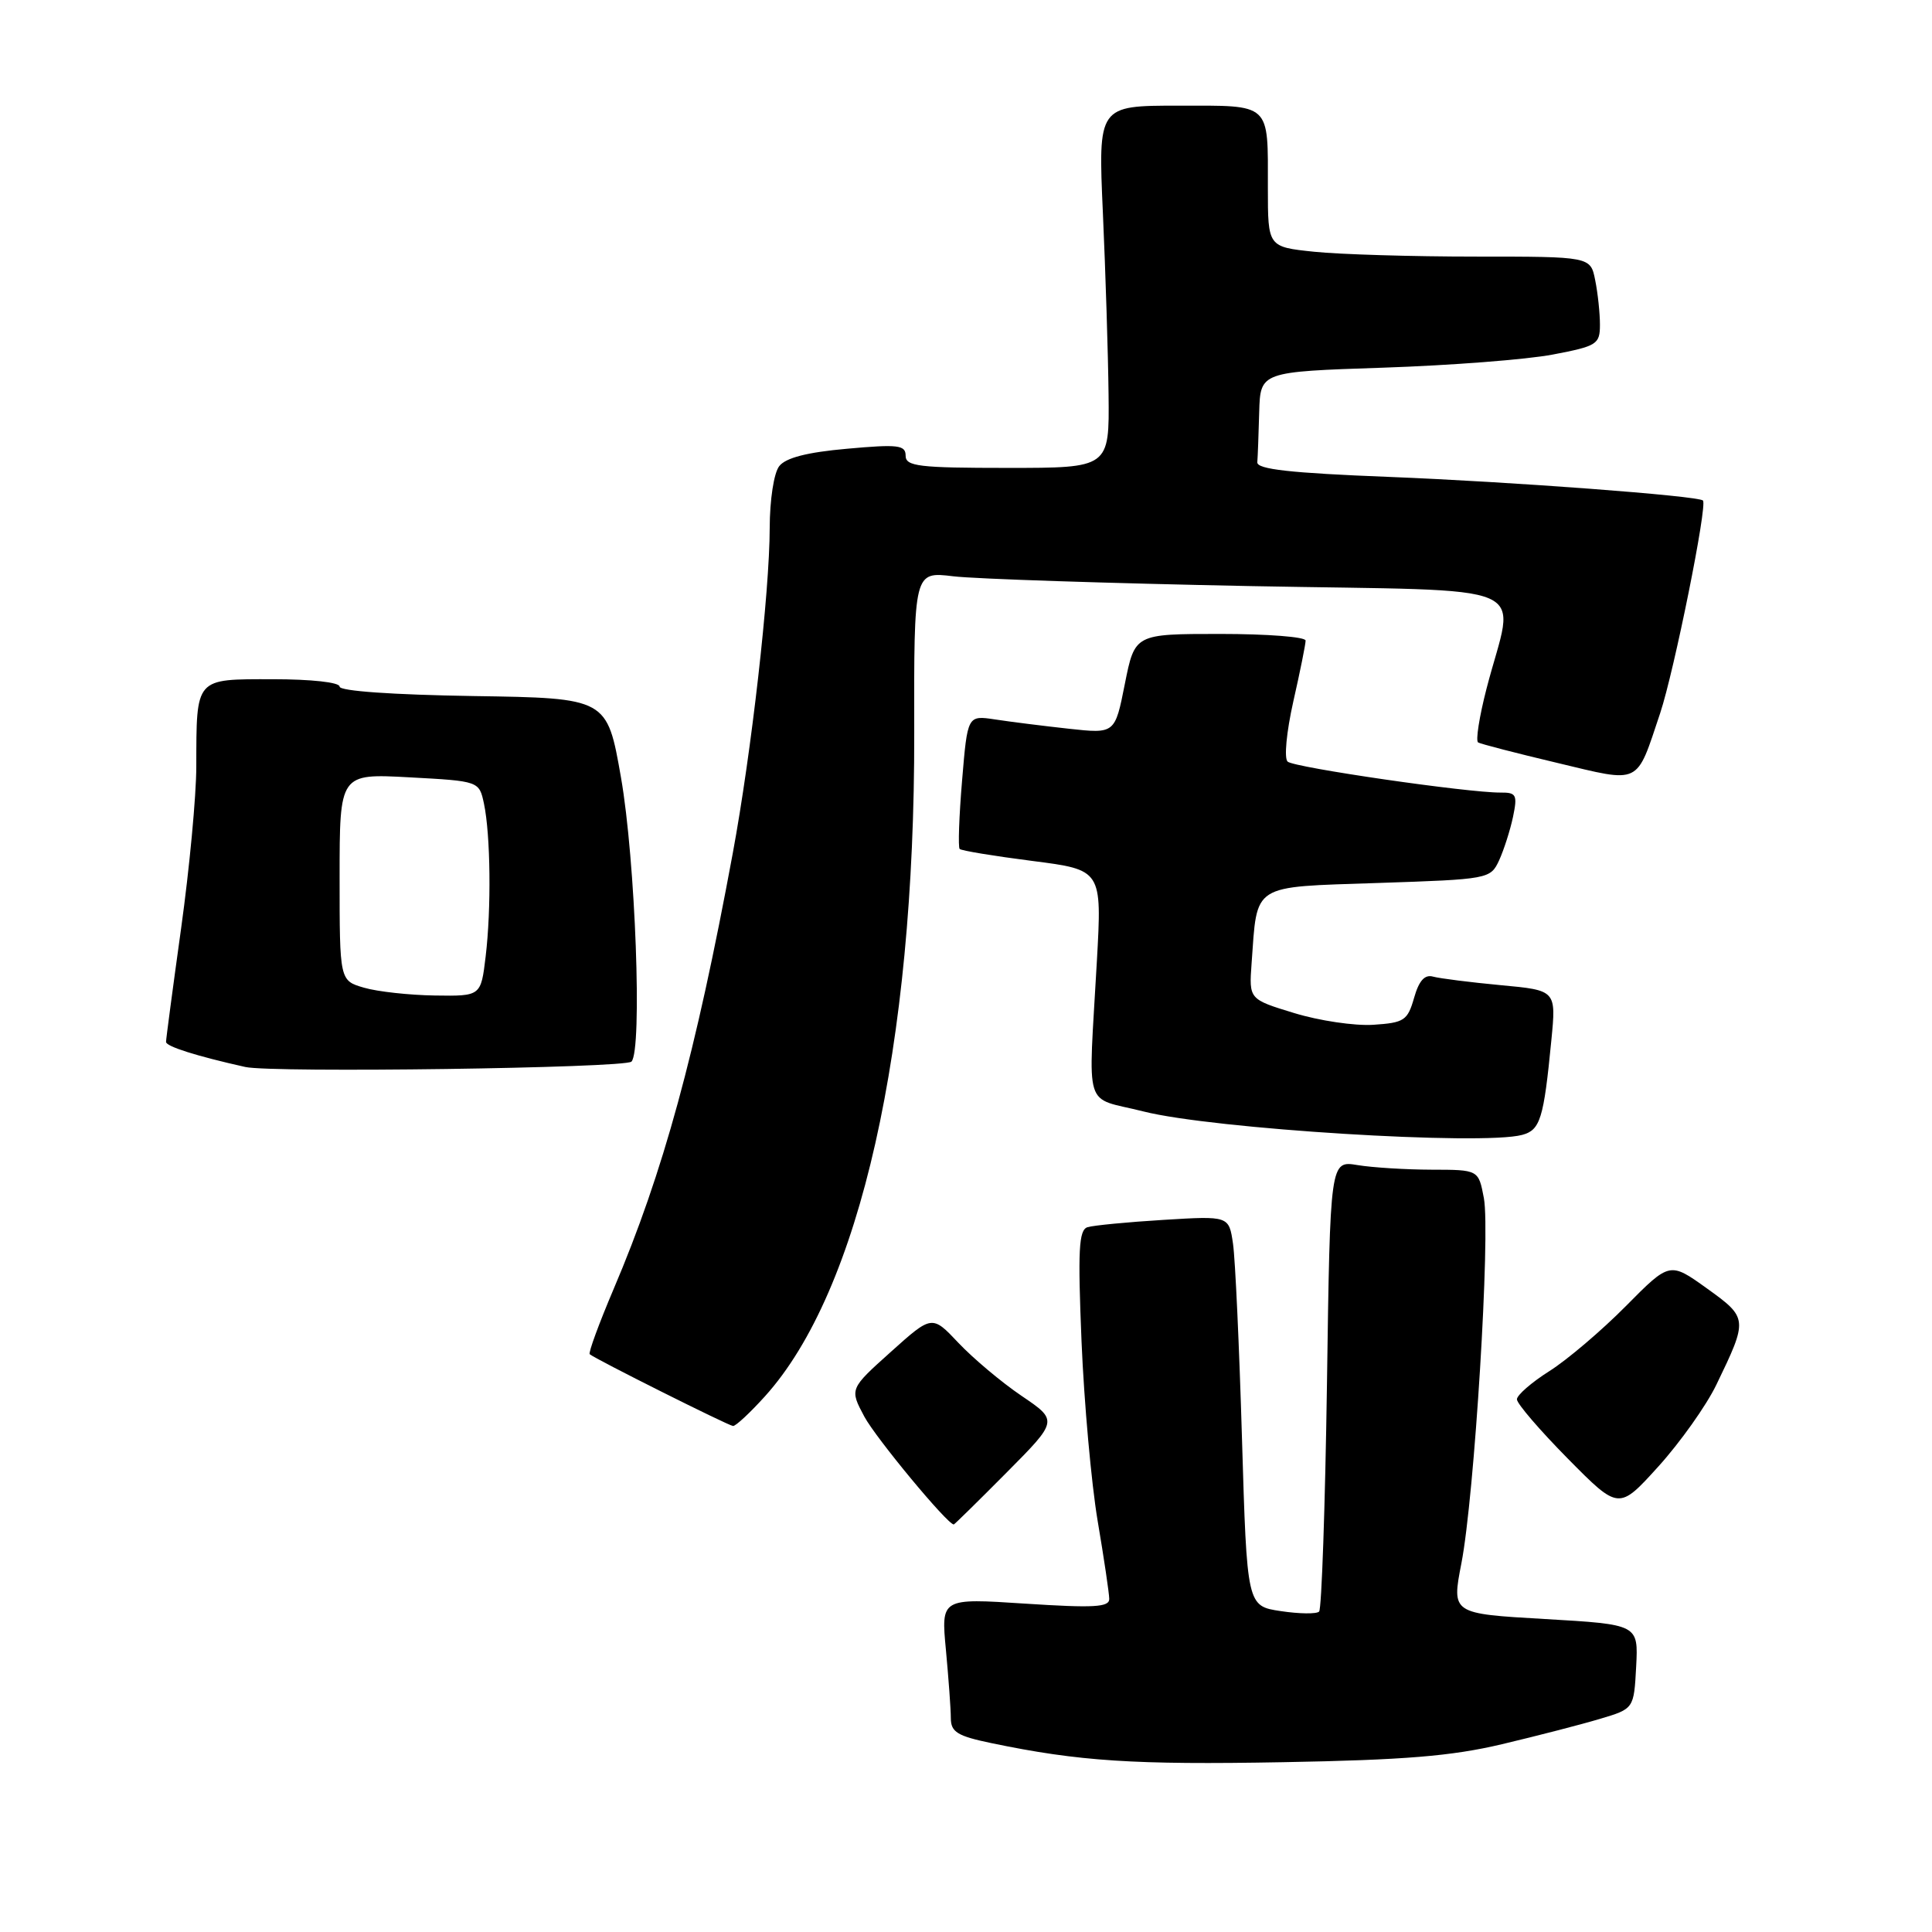 <?xml version="1.0" encoding="UTF-8" standalone="no"?>
<!DOCTYPE svg PUBLIC "-//W3C//DTD SVG 1.1//EN" "http://www.w3.org/Graphics/SVG/1.1/DTD/svg11.dtd" >
<svg xmlns="http://www.w3.org/2000/svg" xmlns:xlink="http://www.w3.org/1999/xlink" version="1.1" viewBox="0 0 256 256">
 <g >
 <path fill="currentColor"
d=" M 199.00 231.12 C 203.68 230.01 209.53 228.50 212.00 227.76 C 216.50 226.42 216.50 226.42 216.80 220.83 C 217.09 215.25 217.09 215.25 204.72 214.53 C 192.35 213.82 192.35 213.82 193.64 207.16 C 195.37 198.28 197.51 163.48 196.62 158.75 C 195.91 155.00 195.91 155.00 189.70 154.99 C 186.29 154.98 181.87 154.71 179.88 154.38 C 176.25 153.78 176.25 153.78 175.83 183.36 C 175.59 199.63 175.12 213.21 174.79 213.54 C 174.46 213.88 172.17 213.85 169.71 213.48 C 165.23 212.81 165.23 212.81 164.57 190.65 C 164.21 178.47 163.68 166.84 163.38 164.80 C 162.84 161.11 162.84 161.11 154.17 161.64 C 149.40 161.93 144.87 162.37 144.10 162.61 C 142.94 162.98 142.81 165.64 143.31 177.78 C 143.65 185.87 144.61 196.55 145.44 201.50 C 146.28 206.45 146.97 211.11 146.98 211.86 C 147.00 212.97 144.94 213.08 135.84 212.49 C 124.69 211.76 124.69 211.76 125.34 218.63 C 125.69 222.41 125.99 226.48 125.99 227.68 C 126.00 229.51 126.87 230.04 131.40 230.98 C 142.99 233.39 150.26 233.86 170.00 233.50 C 186.08 233.21 192.33 232.70 199.00 231.12 Z  M 133.38 195.12 C 140.21 188.24 140.21 188.24 135.35 184.95 C 132.68 183.14 128.93 179.98 127.00 177.94 C 123.50 174.23 123.50 174.23 118.03 179.14 C 112.57 184.04 112.57 184.04 114.53 187.71 C 116.07 190.57 125.54 202.00 126.38 202.00 C 126.47 202.00 129.63 198.90 133.38 195.12 Z  M 227.42 183.50 C 231.64 174.77 231.63 174.64 226.16 170.71 C 221.25 167.19 221.25 167.19 215.43 173.07 C 212.22 176.31 207.66 180.19 205.30 181.68 C 202.93 183.18 201.00 184.86 201.00 185.42 C 201.00 185.99 204.04 189.52 207.75 193.28 C 214.50 200.11 214.50 200.11 219.75 194.31 C 222.64 191.11 226.09 186.25 227.42 183.50 Z  M 101.35 185.03 C 113.93 171.11 121.22 138.75 121.14 97.12 C 121.10 75.73 121.10 75.73 126.30 76.36 C 129.16 76.71 146.89 77.29 165.69 77.66 C 204.56 78.41 200.71 76.74 196.97 91.26 C 196.01 94.98 195.51 98.18 195.86 98.38 C 196.21 98.58 200.91 99.80 206.31 101.08 C 217.54 103.76 216.75 104.14 219.98 94.50 C 221.83 88.95 226.27 66.93 225.65 66.32 C 225.03 65.70 200.22 63.83 184.00 63.19 C 170.95 62.68 166.53 62.18 166.60 61.25 C 166.66 60.56 166.77 57.58 166.85 54.63 C 167.00 49.26 167.00 49.26 183.25 48.72 C 192.19 48.42 202.31 47.64 205.75 46.98 C 211.62 45.86 212.00 45.62 212.00 43.02 C 212.00 41.50 211.72 38.84 211.37 37.12 C 210.75 34.00 210.75 34.00 195.52 34.00 C 187.15 34.00 177.53 33.71 174.15 33.36 C 168.00 32.72 168.00 32.72 168.00 24.94 C 168.00 13.50 168.54 14.00 156.14 14.00 C 145.50 14.00 145.50 14.00 146.14 28.25 C 146.49 36.09 146.83 46.89 146.89 52.25 C 147.00 62.00 147.00 62.00 133.50 62.00 C 121.73 62.00 120.00 61.79 120.00 60.38 C 120.00 58.97 119.01 58.85 112.25 59.46 C 106.93 59.93 104.11 60.66 103.25 61.77 C 102.54 62.68 102.00 66.24 101.99 69.94 C 101.98 78.48 99.57 99.70 97.09 113.09 C 92.17 139.68 87.87 155.40 81.31 170.80 C 79.37 175.37 77.94 179.26 78.14 179.44 C 78.80 180.04 96.49 188.90 97.13 188.95 C 97.48 188.98 99.38 187.21 101.35 185.03 Z  M 201.69 150.38 C 204.09 149.74 204.55 148.27 205.56 137.86 C 206.21 131.22 206.21 131.22 198.85 130.54 C 194.81 130.16 190.78 129.65 189.90 129.41 C 188.78 129.09 188.02 129.94 187.37 132.23 C 186.51 135.23 186.06 135.52 181.97 135.79 C 179.51 135.95 174.80 135.25 171.50 134.24 C 165.50 132.41 165.50 132.41 165.84 127.68 C 166.62 116.97 165.68 117.57 182.56 117.00 C 197.28 116.51 197.49 116.47 198.64 114.00 C 199.27 112.62 200.10 110.04 200.48 108.25 C 201.09 105.32 200.93 105.00 198.83 105.02 C 194.54 105.05 171.51 101.71 170.62 100.92 C 170.13 100.49 170.46 97.01 171.37 92.95 C 172.27 88.99 173.00 85.36 173.00 84.88 C 173.00 84.39 167.91 84.00 161.68 84.00 C 150.37 84.00 150.37 84.00 149.05 90.61 C 147.74 97.23 147.74 97.23 141.62 96.56 C 138.25 96.19 133.86 95.64 131.85 95.33 C 128.20 94.78 128.20 94.78 127.48 103.43 C 127.08 108.19 126.94 112.27 127.16 112.49 C 127.38 112.72 131.72 113.43 136.79 114.08 C 146.02 115.26 146.02 115.26 145.34 127.38 C 144.21 147.70 143.45 145.23 151.50 147.27 C 160.68 149.60 196.37 151.81 201.69 150.38 Z  M 83.67 140.67 C 85.13 139.20 84.20 113.94 82.28 103.00 C 80.44 92.50 80.44 92.50 62.72 92.23 C 52.04 92.06 45.00 91.57 45.00 90.98 C 45.00 90.41 41.23 90.00 36.12 90.00 C 25.78 90.00 26.04 89.71 26.01 101.56 C 26.01 105.44 25.10 115.09 24.00 123.00 C 22.90 130.91 22.00 137.68 22.00 138.06 C 22.00 138.66 26.05 139.94 32.50 141.38 C 36.06 142.18 82.81 141.53 83.67 140.67 Z  M 48.25 130.88 C 45.00 129.94 45.00 129.94 45.00 116.22 C 45.00 102.50 45.00 102.50 54.24 103.00 C 63.49 103.50 63.49 103.50 64.13 106.50 C 65.00 110.62 65.11 120.43 64.35 126.75 C 63.72 132.00 63.72 132.00 57.61 131.91 C 54.25 131.86 50.04 131.40 48.25 130.88 Z "/>
</g>
</svg>